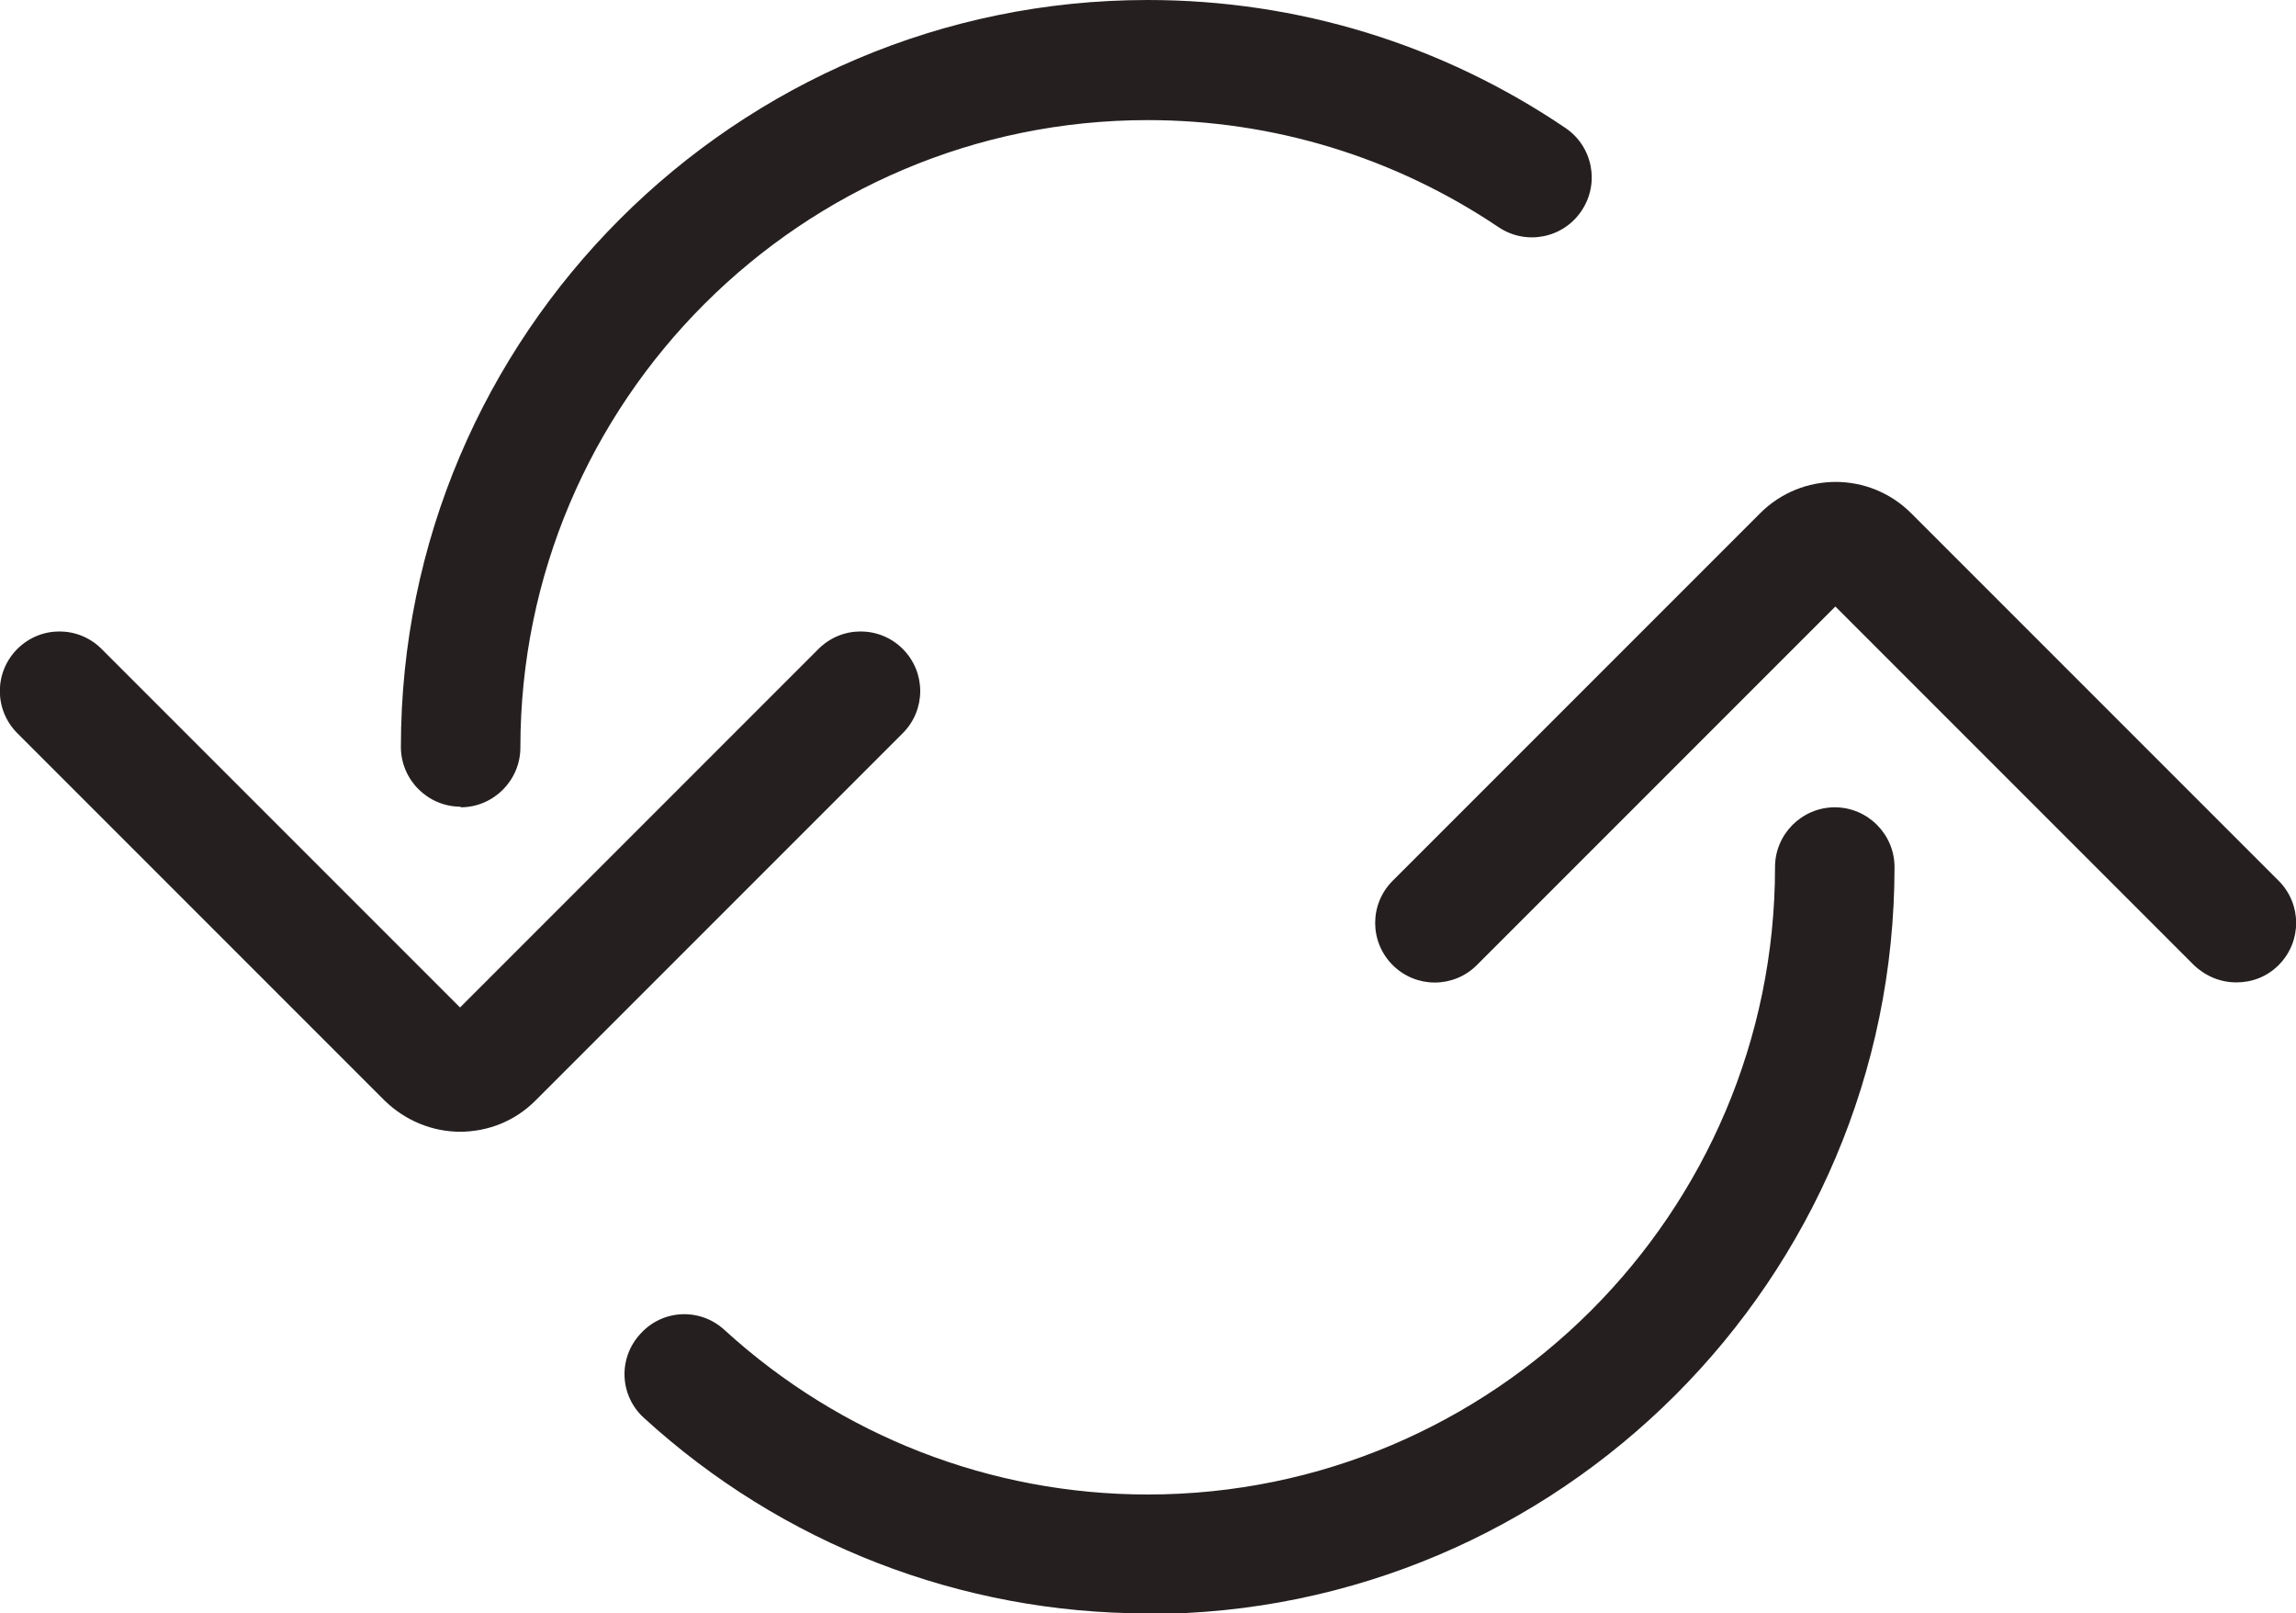 <?xml version="1.0" encoding="UTF-8"?><svg id="Calque_1" xmlns="http://www.w3.org/2000/svg" viewBox="0 0 38.43 27"><defs><style>.cls-1{fill:#251f20;stroke-width:0px;}</style></defs><path class="cls-1" d="M19.21,27c-3.13,0-6.12-1.16-8.43-3.27-.41-.37-.44-1-.06-1.41.37-.41,1-.44,1.41-.06,1.94,1.77,4.45,2.75,7.08,2.75,5.79,0,10.5-4.71,10.5-10.5,0-.55.45-1,1-1s1,.45,1,1c0,6.89-5.61,12.5-12.5,12.5Z"/><path class="cls-1" d="M37.43,16.44c-.26,0-.51-.1-.71-.29l-6-6-6,6c-.39.39-1.02.39-1.41,0s-.39-1.02,0-1.41l6.15-6.15c.7-.7,1.83-.7,2.53,0l6.15,6.15c.39.39.39,1.02,0,1.41-.2.2-.45.29-.71.29Z"/><path class="cls-1" d="M7.71,13.5c-.55,0-1-.45-1-1C6.71,5.61,12.32,0,19.21,0c2.51,0,4.92.74,6.99,2.14.46.31.58.93.27,1.39-.31.46-.93.58-1.39.27-1.74-1.17-3.77-1.79-5.87-1.79-5.79,0-10.5,4.71-10.5,10.5,0,.55-.45,1-1,1Z"/><path class="cls-1" d="M7.71,18.94c-.48,0-.93-.19-1.27-.52L.29,12.27c-.39-.39-.39-1.02,0-1.41s1.02-.39,1.41,0l6,6,6-6c.39-.39,1.02-.39,1.41,0s.39,1.02,0,1.41l-6.15,6.15c-.34.34-.79.52-1.27.52Z"/></svg>